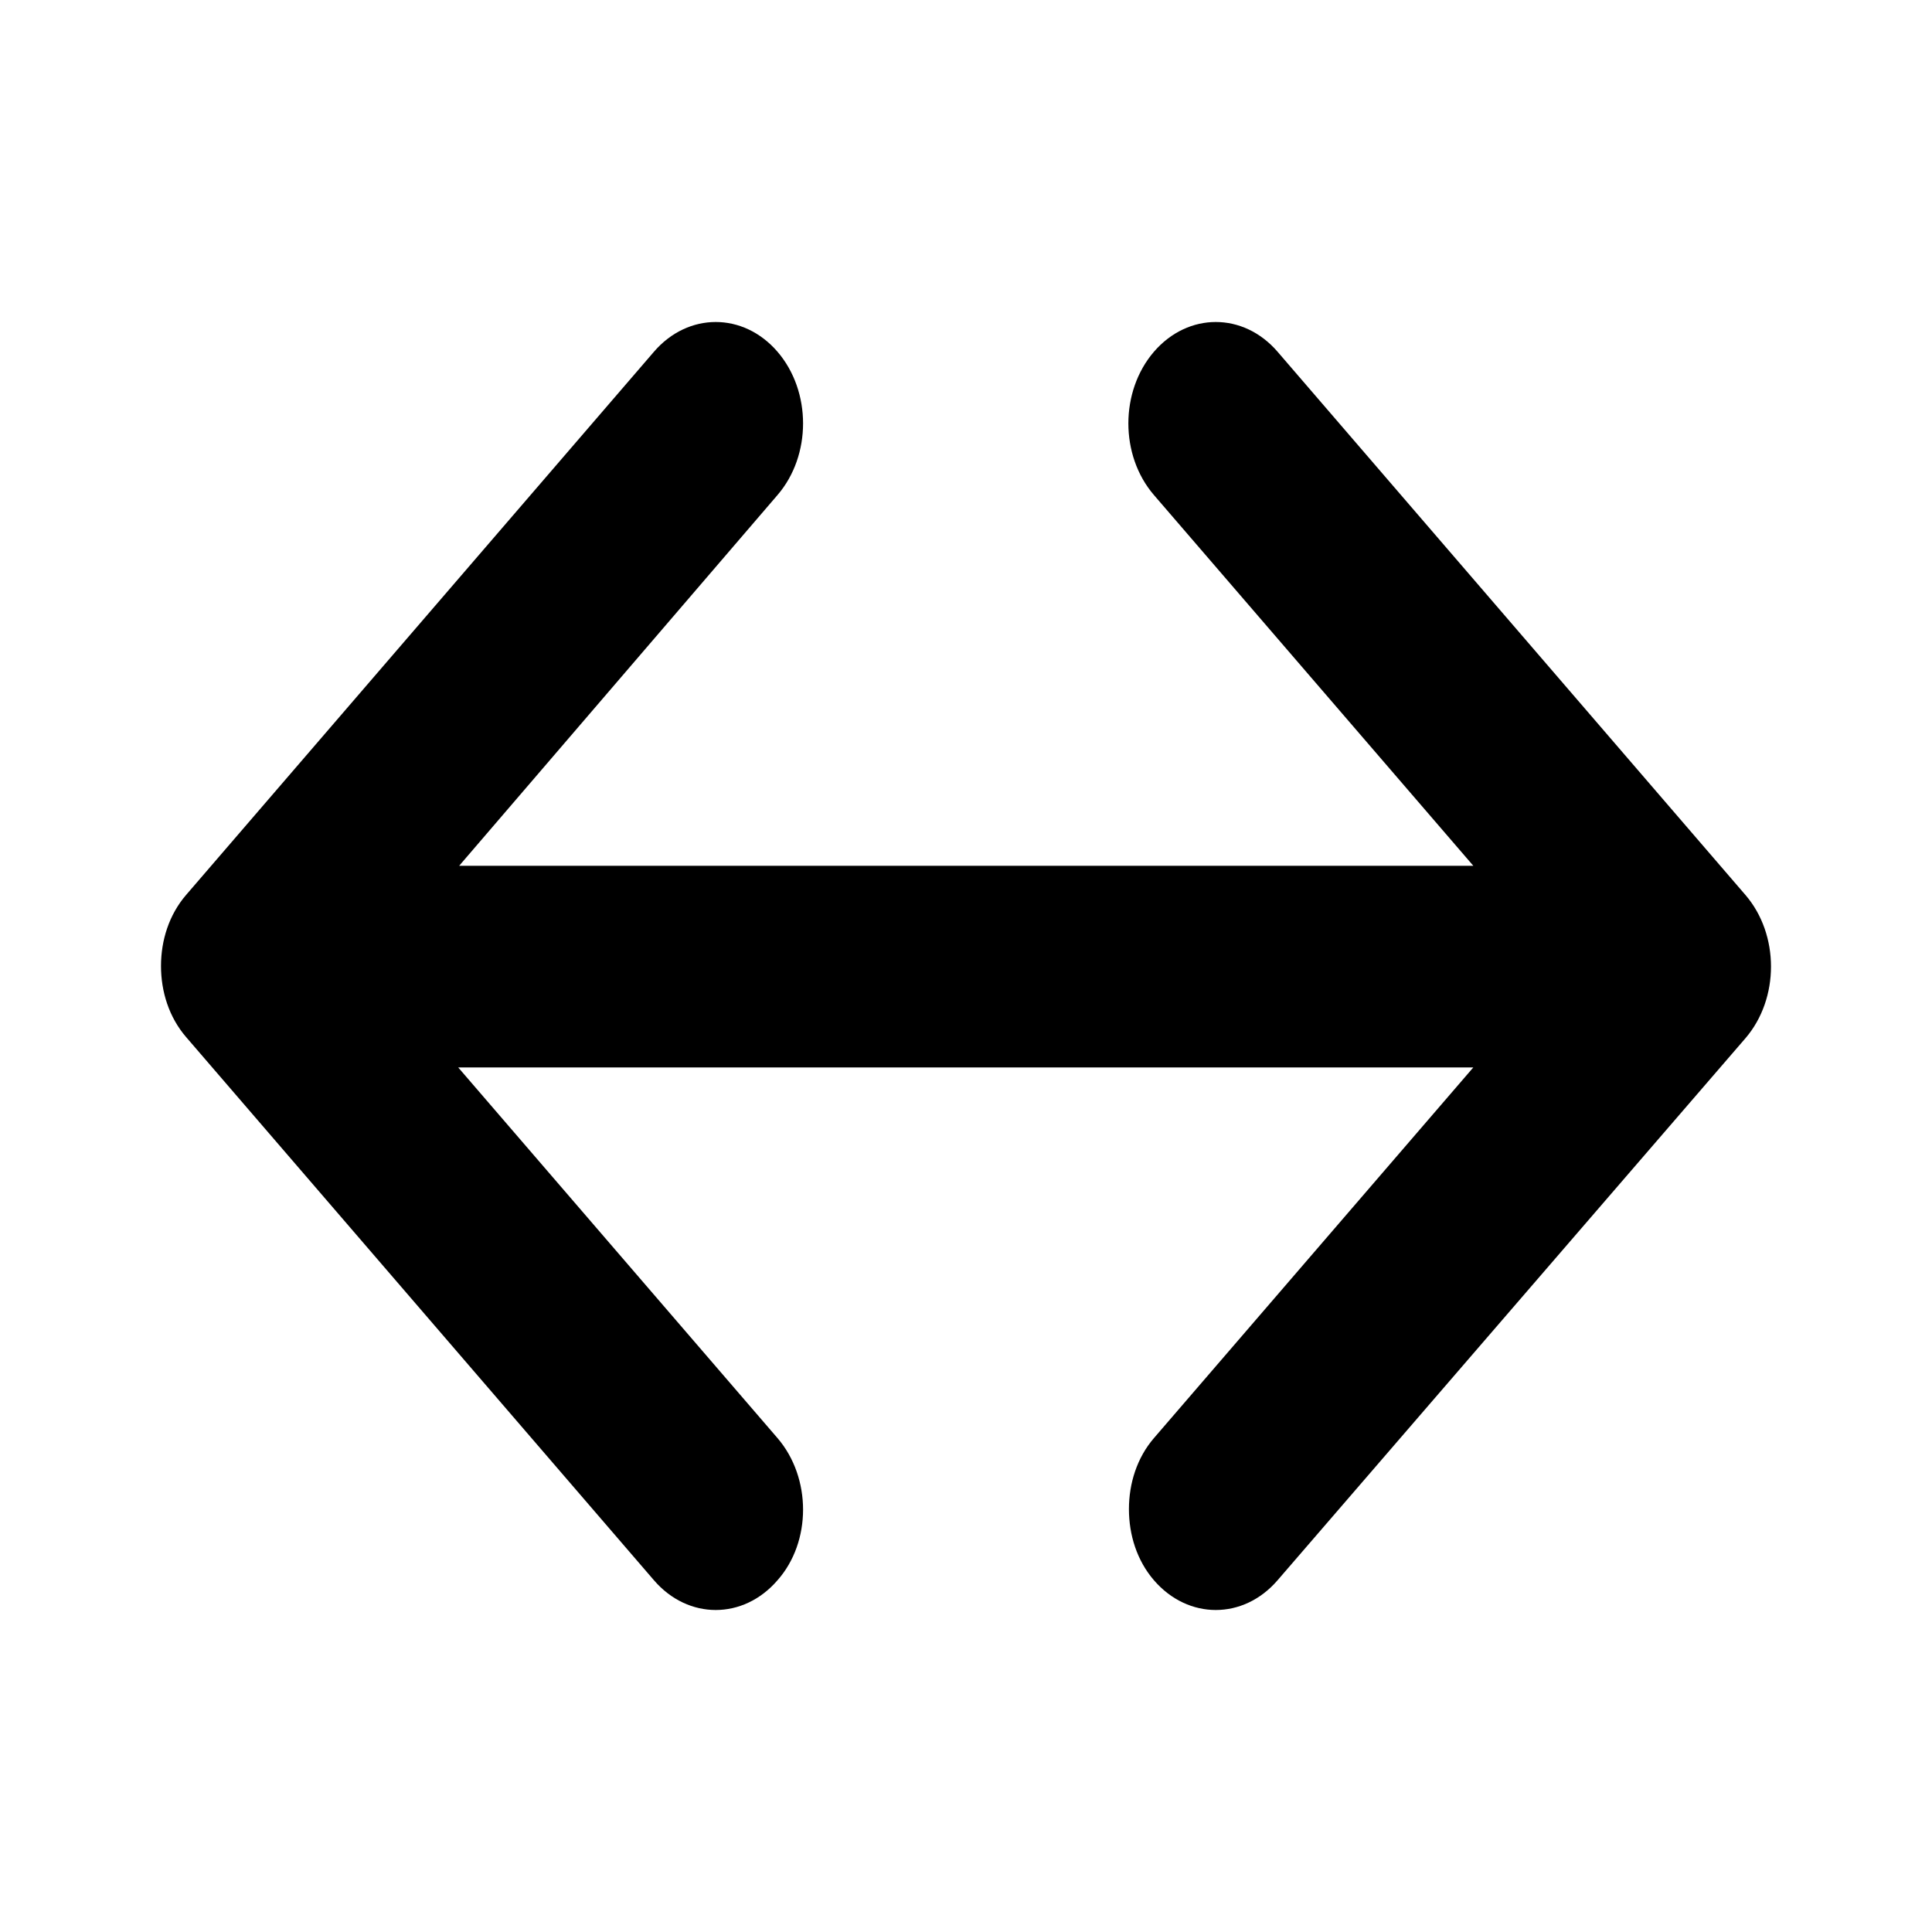 <svg width="24" height="24" viewBox="0 0 24 24" fill="none" xmlns="http://www.w3.org/2000/svg">
<path d="M9.658 17.864L5.692 13.26L18.302 13.26L14.335 17.864C14.123 18.11 14.024 18.429 14.024 18.747C14.024 19.066 14.123 19.385 14.335 19.631C14.76 20.123 15.446 20.123 15.87 19.631L21.682 12.898C22.106 12.405 22.106 11.609 21.682 11.117L15.87 4.369C15.446 3.877 14.76 3.877 14.335 4.369C13.911 4.862 13.911 5.658 14.335 6.15L18.302 10.755L5.704 10.755L9.658 6.15C10.082 5.658 10.082 4.862 9.658 4.369C9.234 3.877 8.548 3.877 8.124 4.369L2.312 11.117C2.1 11.363 2 11.681 2 12C2 12.319 2.1 12.637 2.312 12.883L8.124 19.631C8.548 20.123 9.234 20.123 9.658 19.631C10.082 19.153 10.082 18.357 9.658 17.864Z" fill="black"/>
</svg>
